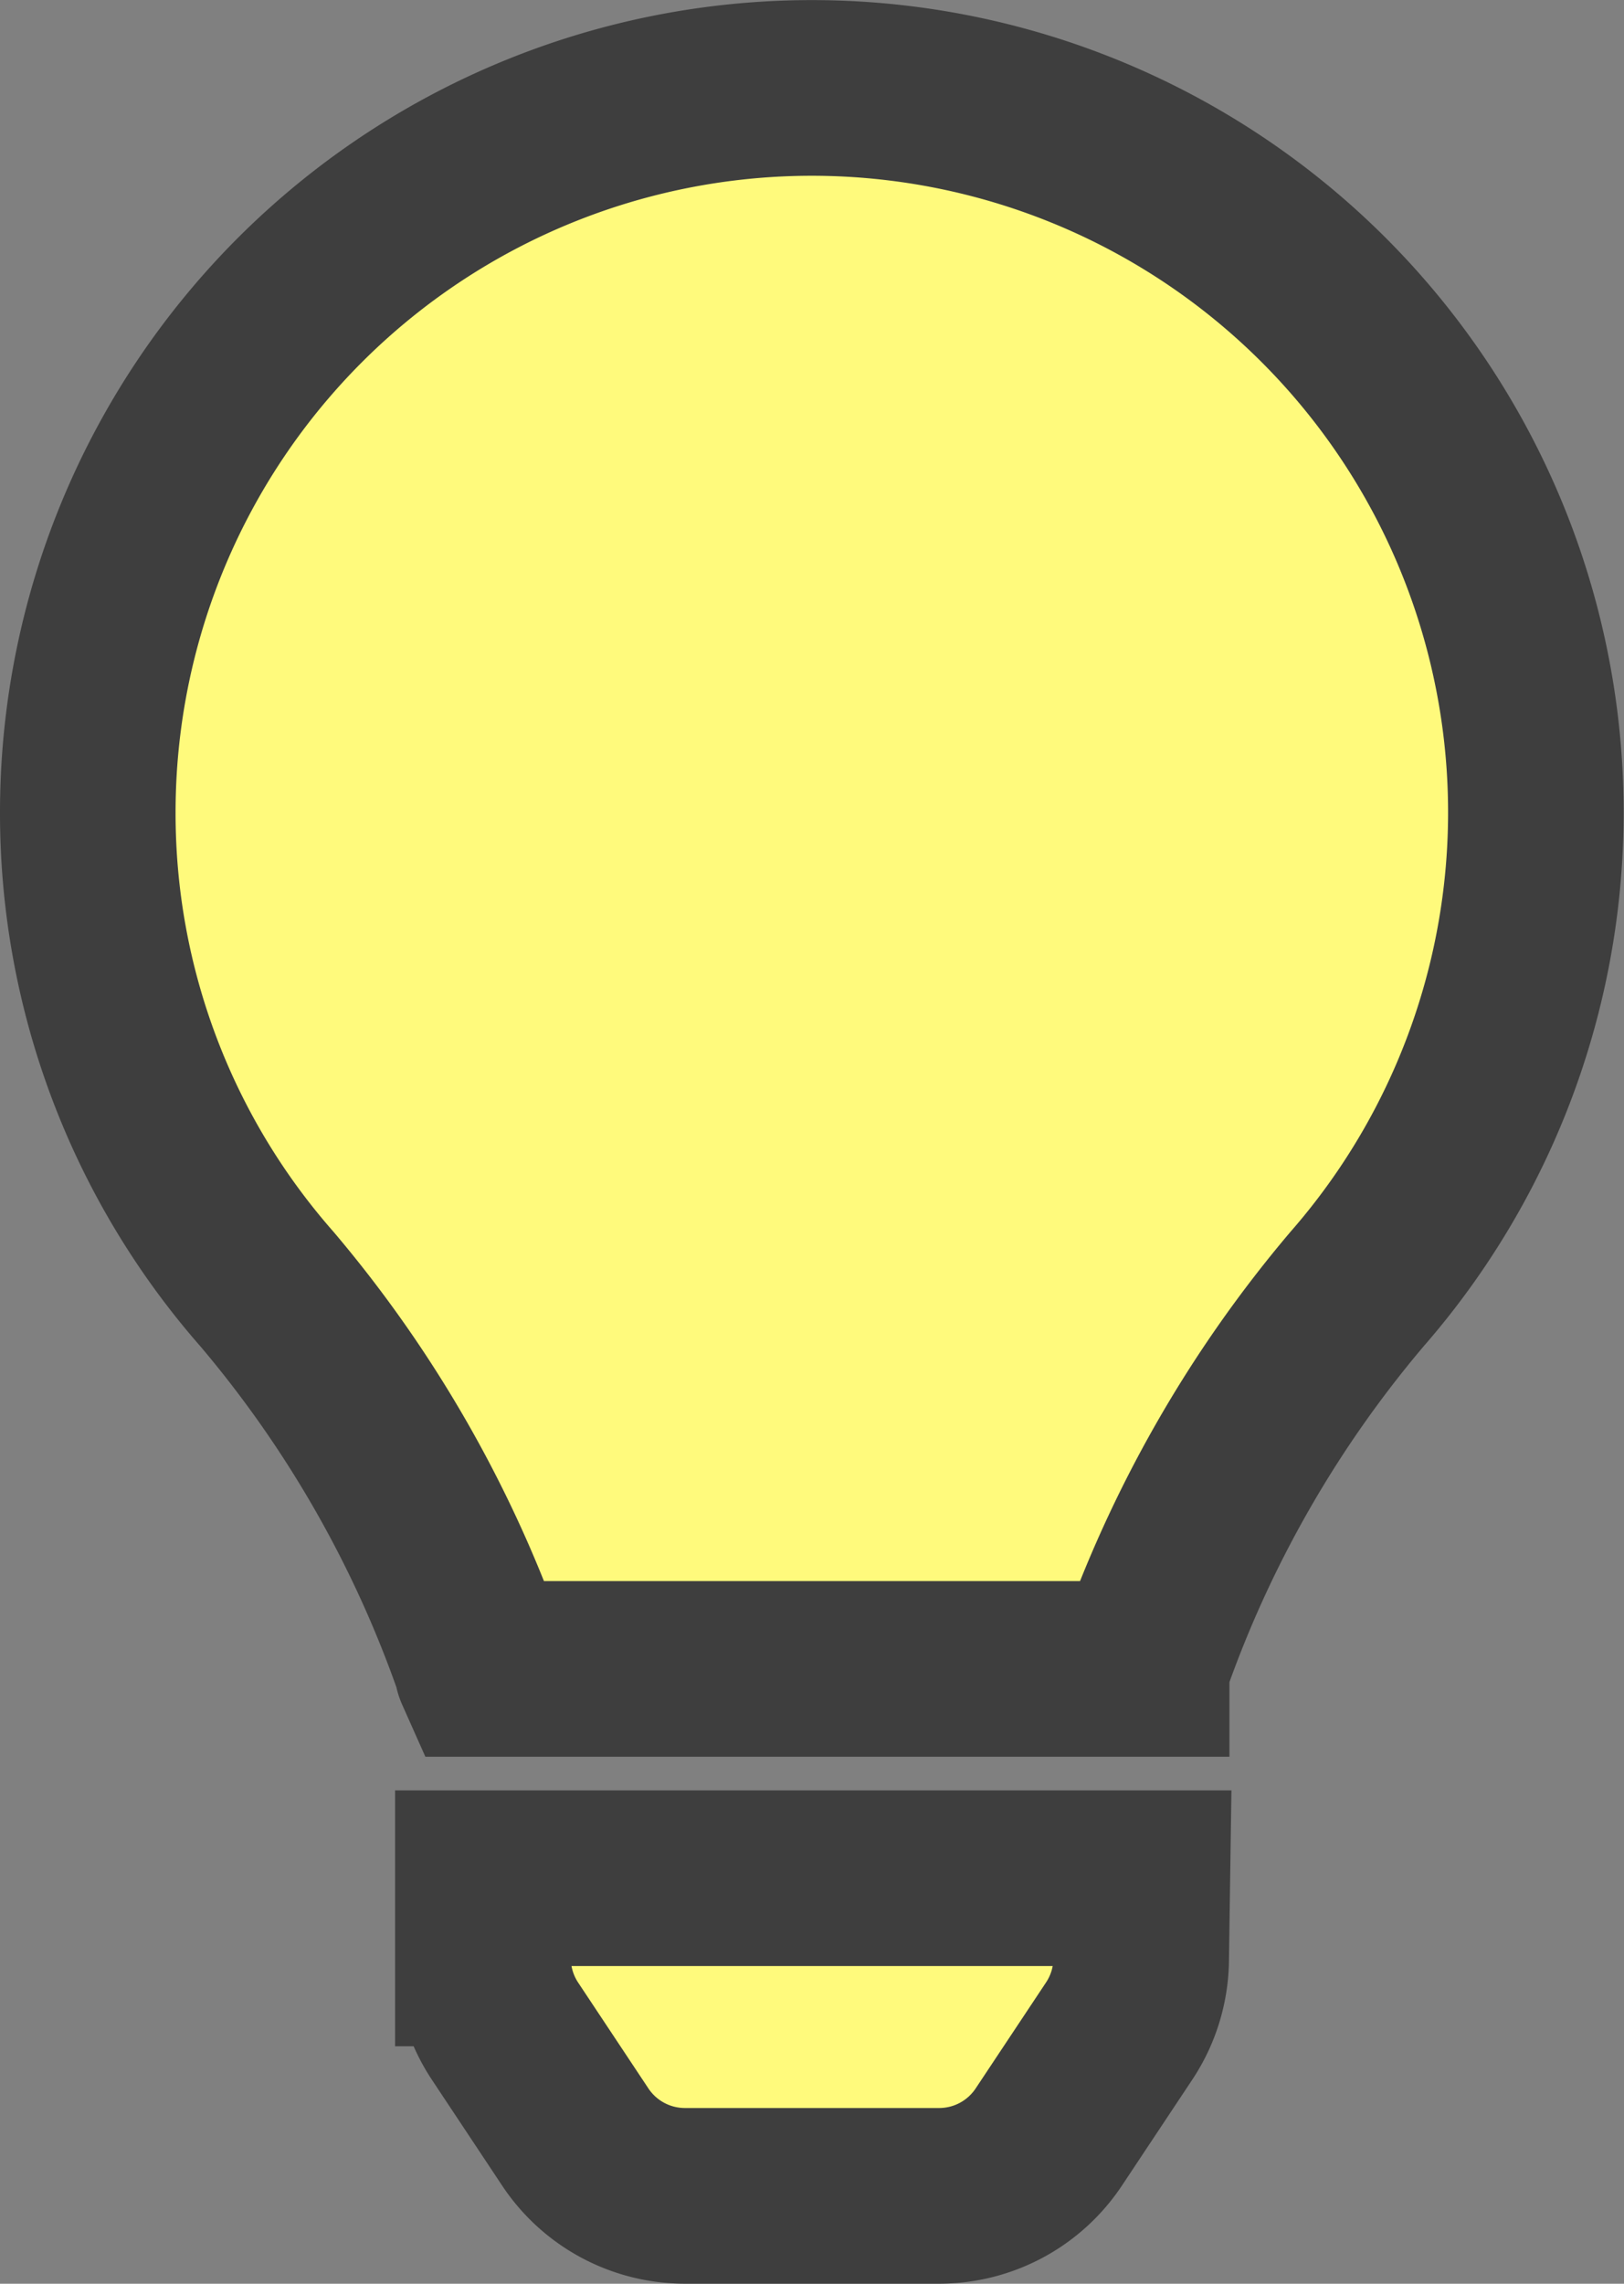 <svg xmlns="http://www.w3.org/2000/svg" width="27.75" height="39.001" viewBox="0 0 27.75 39.001">
  <rect x="0" y="0" width="27.75" height="39.001" fill="#808080" stroke="none"/>
  <defs>
    <style>
      .cls-1 {
        fill: #fffa7c;
        stroke: #3e3e3e;
        stroke-width: 3px;
      }
    </style>
  </defs>
  <path id="Icon_awesome-lightbulb" data-name="Icon awesome-lightbulb" class="cls-1" d="M6.754,31.946a2.251,2.251,0,0,0,.377,1.244L8.333,35a2.249,2.249,0,0,0,1.873,1h4.339a2.249,2.249,0,0,0,1.873-1l1.2-1.806A2.249,2.249,0,0,0,18,31.946l.02-1.371H6.751l0,1.371ZM0,12.375a12.306,12.306,0,0,0,3.063,8.141,20.206,20.206,0,0,1,3.671,6.43c0,.018,0,.037.008.055H18.008c0-.018,0-.036.008-.055a20.206,20.206,0,0,1,3.671-6.43A12.372,12.372,0,1,0,0,12.375Z" transform="translate(1.5 1.5)"/>
</svg>
